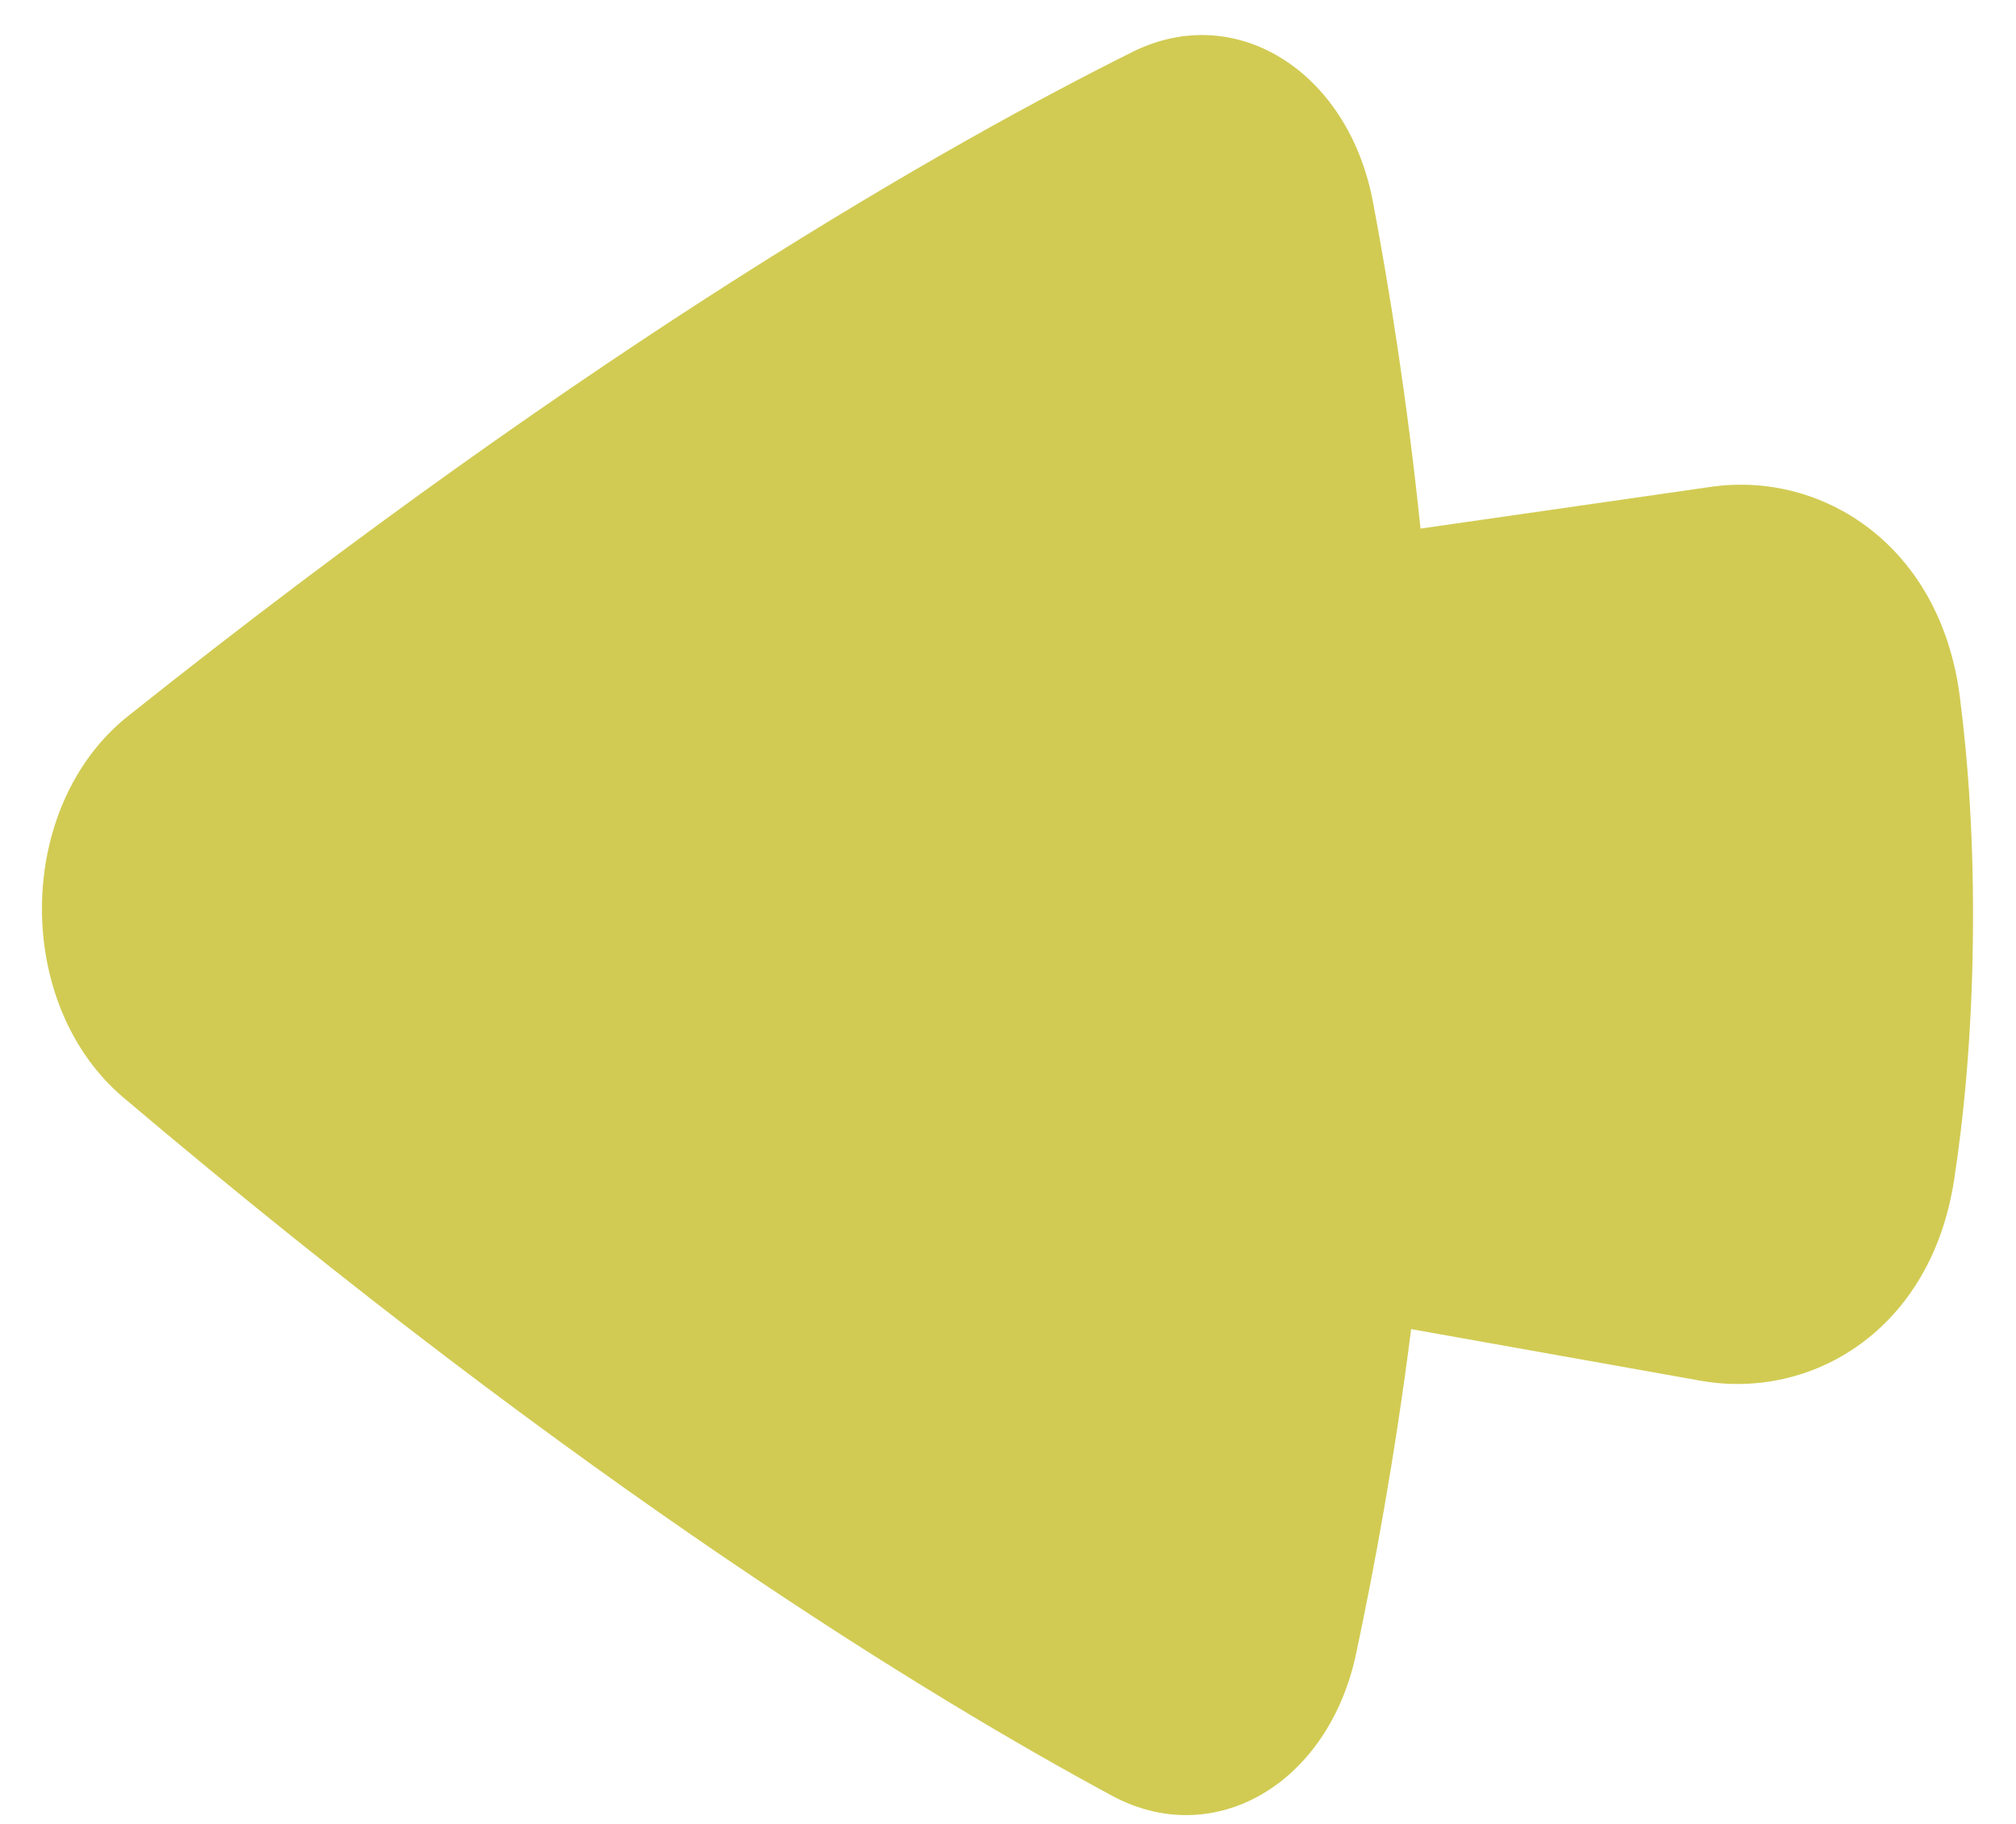 <svg width="42" height="38" viewBox="0 0 42 38" fill="currentColor" xmlns="http://www.w3.org/2000/svg">
<path d="M2.664 14.922C0.317 16.792 0.269 20.917 2.572 22.867C12.185 31.006 19.437 35.402 23.17 37.414C25.286 38.555 27.672 37.176 28.251 34.458C28.626 32.699 29.058 30.371 29.399 27.691L35.429 28.766C37.736 29.178 40.228 27.719 40.71 24.586C40.917 23.241 41.079 21.563 41.102 19.549C41.126 17.536 41.003 15.852 40.828 14.502C40.419 11.353 37.962 9.81 35.646 10.143L29.594 11.013C29.316 8.322 28.938 5.98 28.604 4.21C28.088 1.473 25.735 0.013 23.593 1.082C19.815 2.966 12.464 7.114 2.664 14.922Z" fill="#D1CB53"/>
</svg>
